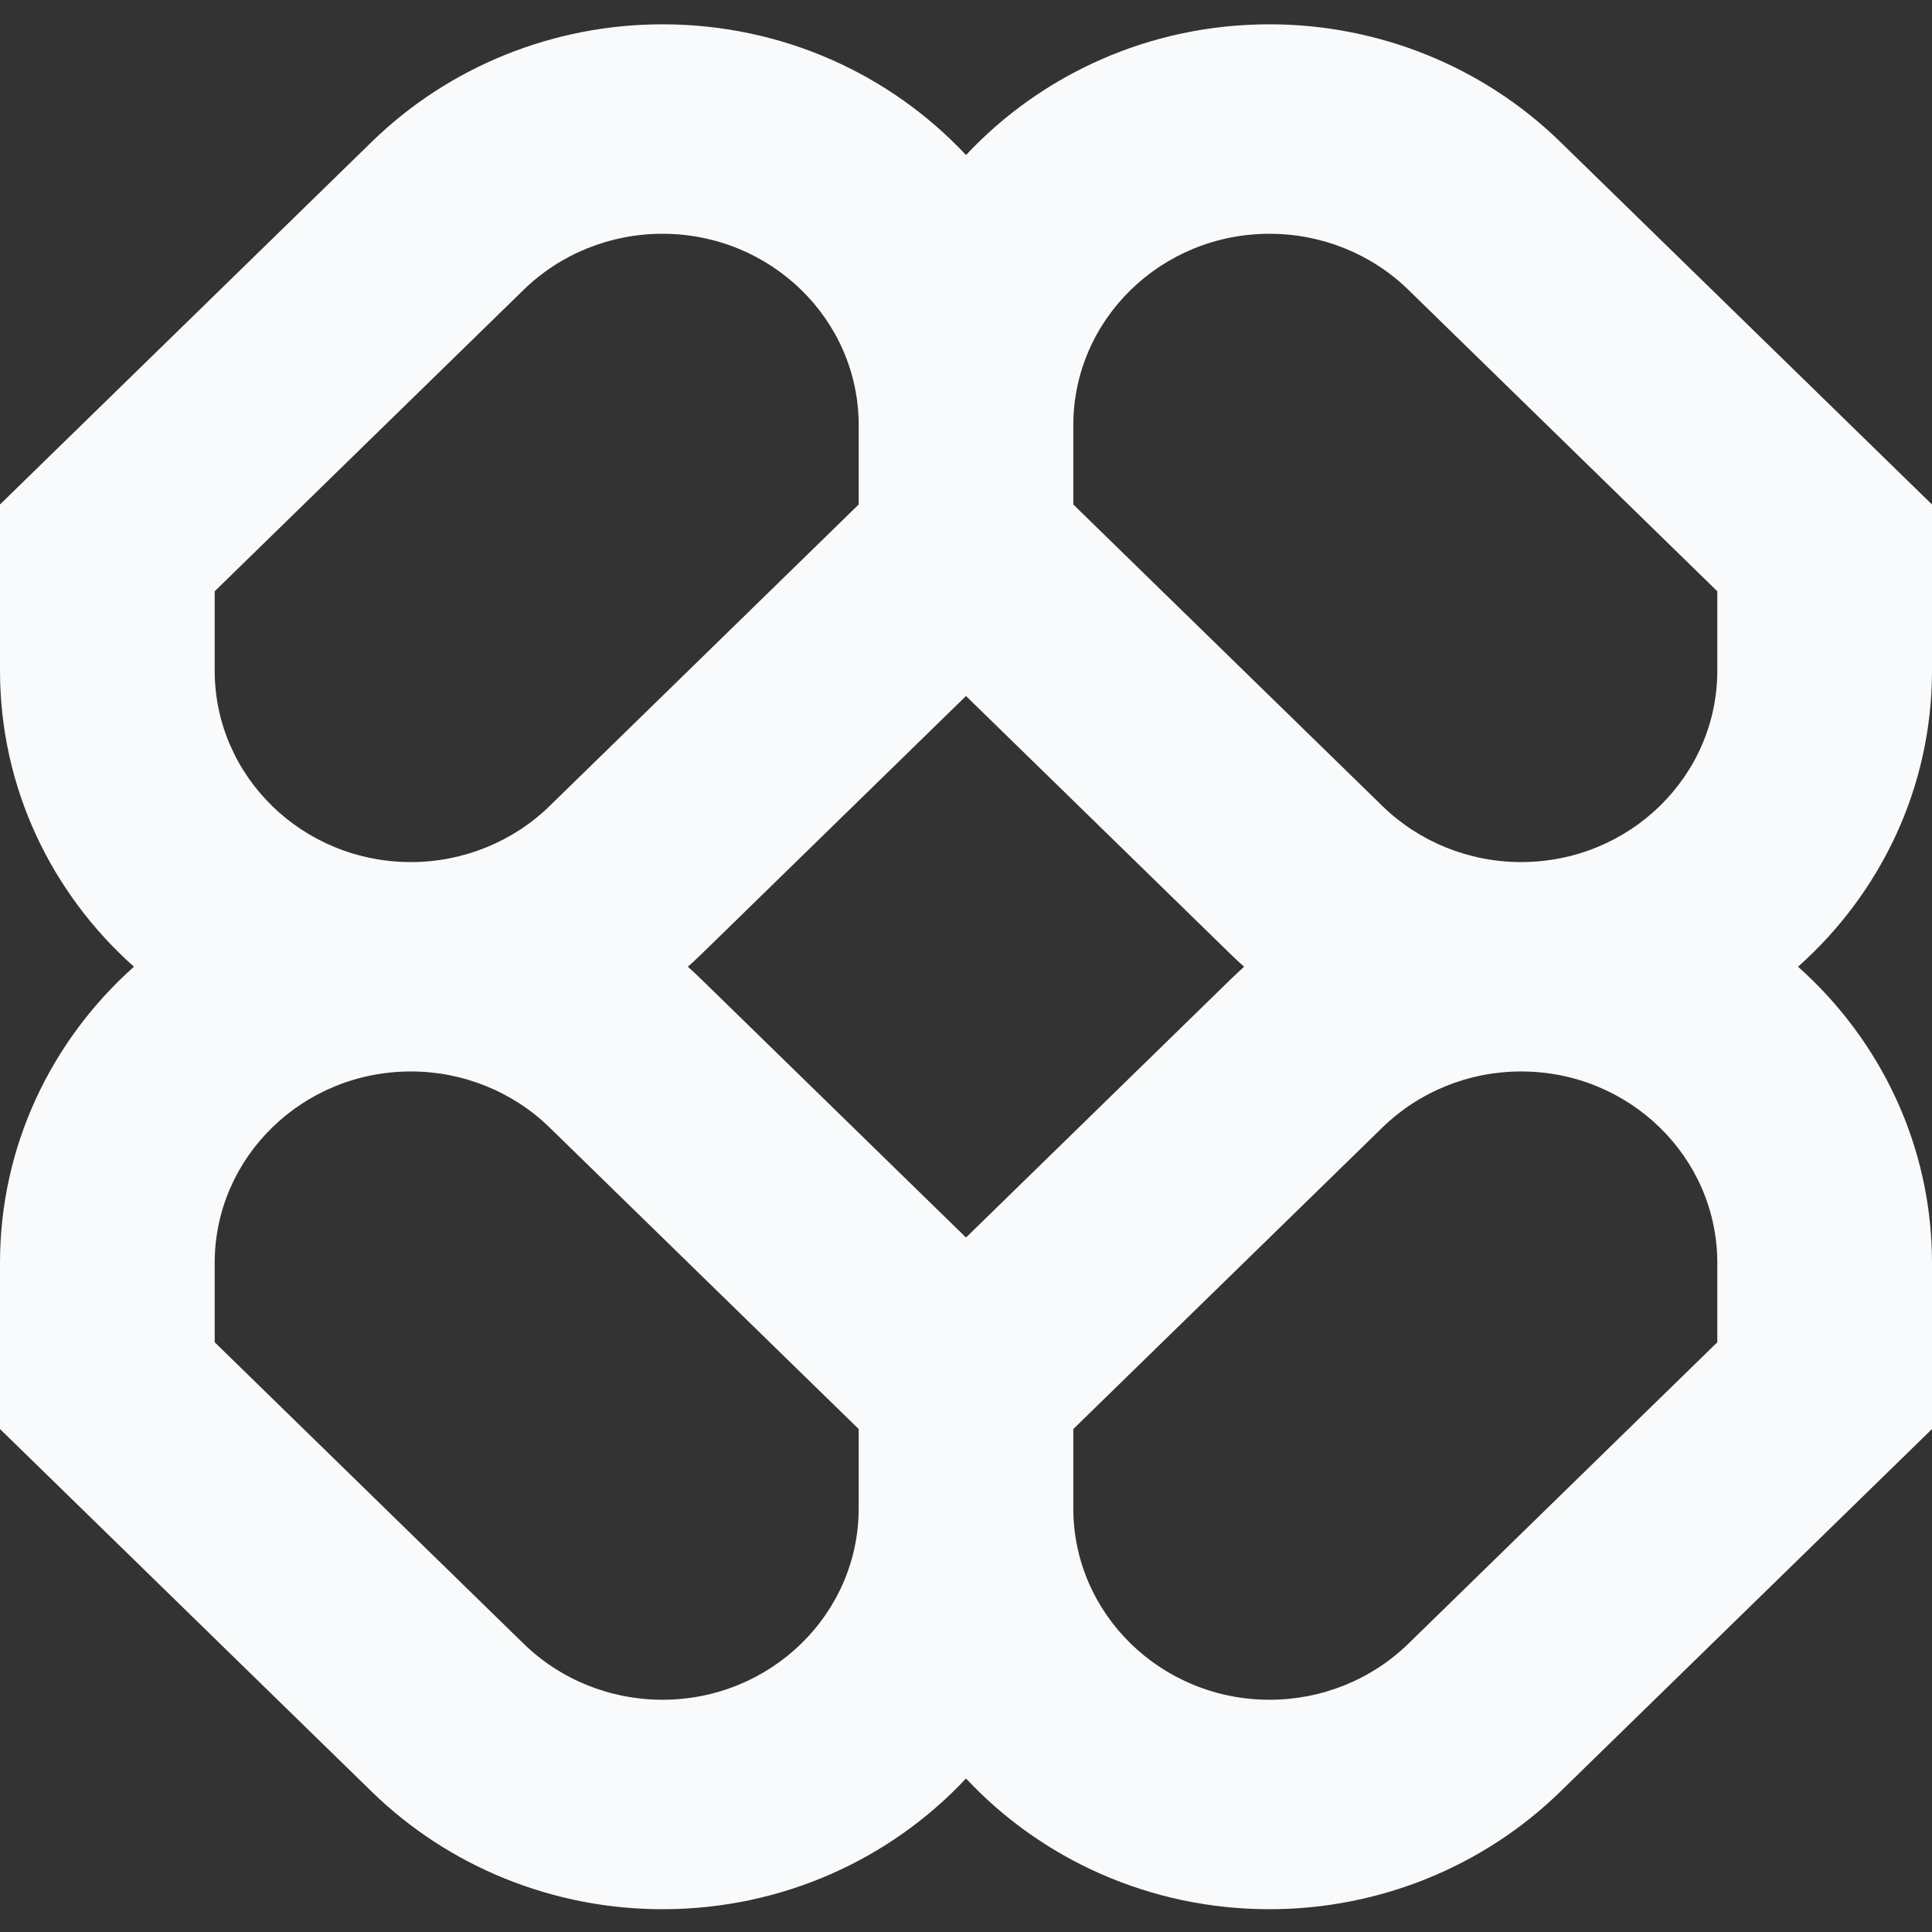 <svg width="24" height="24" viewBox="0 0 24 24" fill="none" xmlns="http://www.w3.org/2000/svg">
<rect x="0" y="0" width="24" height="24" fill="#333333" stroke="none"/>
<g clip-path="url(#clip0_7_260)">
<path fill-rule="evenodd" clip-rule="evenodd" d="M8.229 0.302C6.875 0.302 5.577 0.827 4.619 1.761L0 6.267V8.33C0 9.788 0.642 11.099 1.664 12.009C0.642 12.92 0 14.231 0 15.689V17.752L4.619 22.258C5.577 23.192 6.875 23.717 8.229 23.717C9.723 23.717 11.066 23.091 12 22.093C12.934 23.091 14.277 23.717 15.771 23.717C17.125 23.717 18.423 23.192 19.381 22.258L24 17.752V15.689C24 14.231 23.358 12.92 22.336 12.009C23.358 11.099 24 9.788 24 8.33V6.267L19.381 1.761C18.423 0.827 17.125 0.302 15.771 0.302C14.277 0.302 12.934 0.928 12 1.926C11.066 0.928 9.723 0.302 8.229 0.302ZM15.455 12.009C15.398 11.958 15.341 11.906 15.286 11.852L12 8.646L8.714 11.852C8.659 11.906 8.602 11.958 8.545 12.009C8.602 12.061 8.659 12.113 8.714 12.167L12 15.373L15.286 12.167C15.341 12.113 15.398 12.061 15.455 12.009ZM13.333 17.752V18.737C13.333 20.05 14.425 21.115 15.771 21.115C16.418 21.115 17.038 20.865 17.495 20.419L21.333 16.674V15.689C21.333 14.375 20.242 13.31 18.895 13.31C18.249 13.31 17.629 13.561 17.172 14.007L13.333 17.752ZM10.667 17.752L6.828 14.007C6.371 13.561 5.751 13.31 5.105 13.31C3.758 13.31 2.667 14.375 2.667 15.689V16.674L6.505 20.419C6.962 20.865 7.582 21.115 8.229 21.115C9.575 21.115 10.667 20.05 10.667 18.737V17.752ZM10.667 5.282V6.267L6.828 10.012C6.371 10.458 5.751 10.709 5.105 10.709C3.758 10.709 2.667 9.644 2.667 8.33V7.345L6.505 3.6C6.962 3.154 7.582 2.904 8.229 2.904C9.575 2.904 10.667 3.969 10.667 5.282ZM17.172 10.012L13.333 6.267V5.282C13.333 3.969 14.425 2.904 15.771 2.904C16.418 2.904 17.038 3.154 17.495 3.6L21.333 7.345V8.33C21.333 9.644 20.242 10.709 18.895 10.709C18.249 10.709 17.629 10.458 17.172 10.012Z" fill="#F8FAFC"/>
</g>
<defs>
<clipPath id="clip0_7_260">
<rect width="24" height="24" fill="white"/>
</clipPath>
</defs>
</svg>
